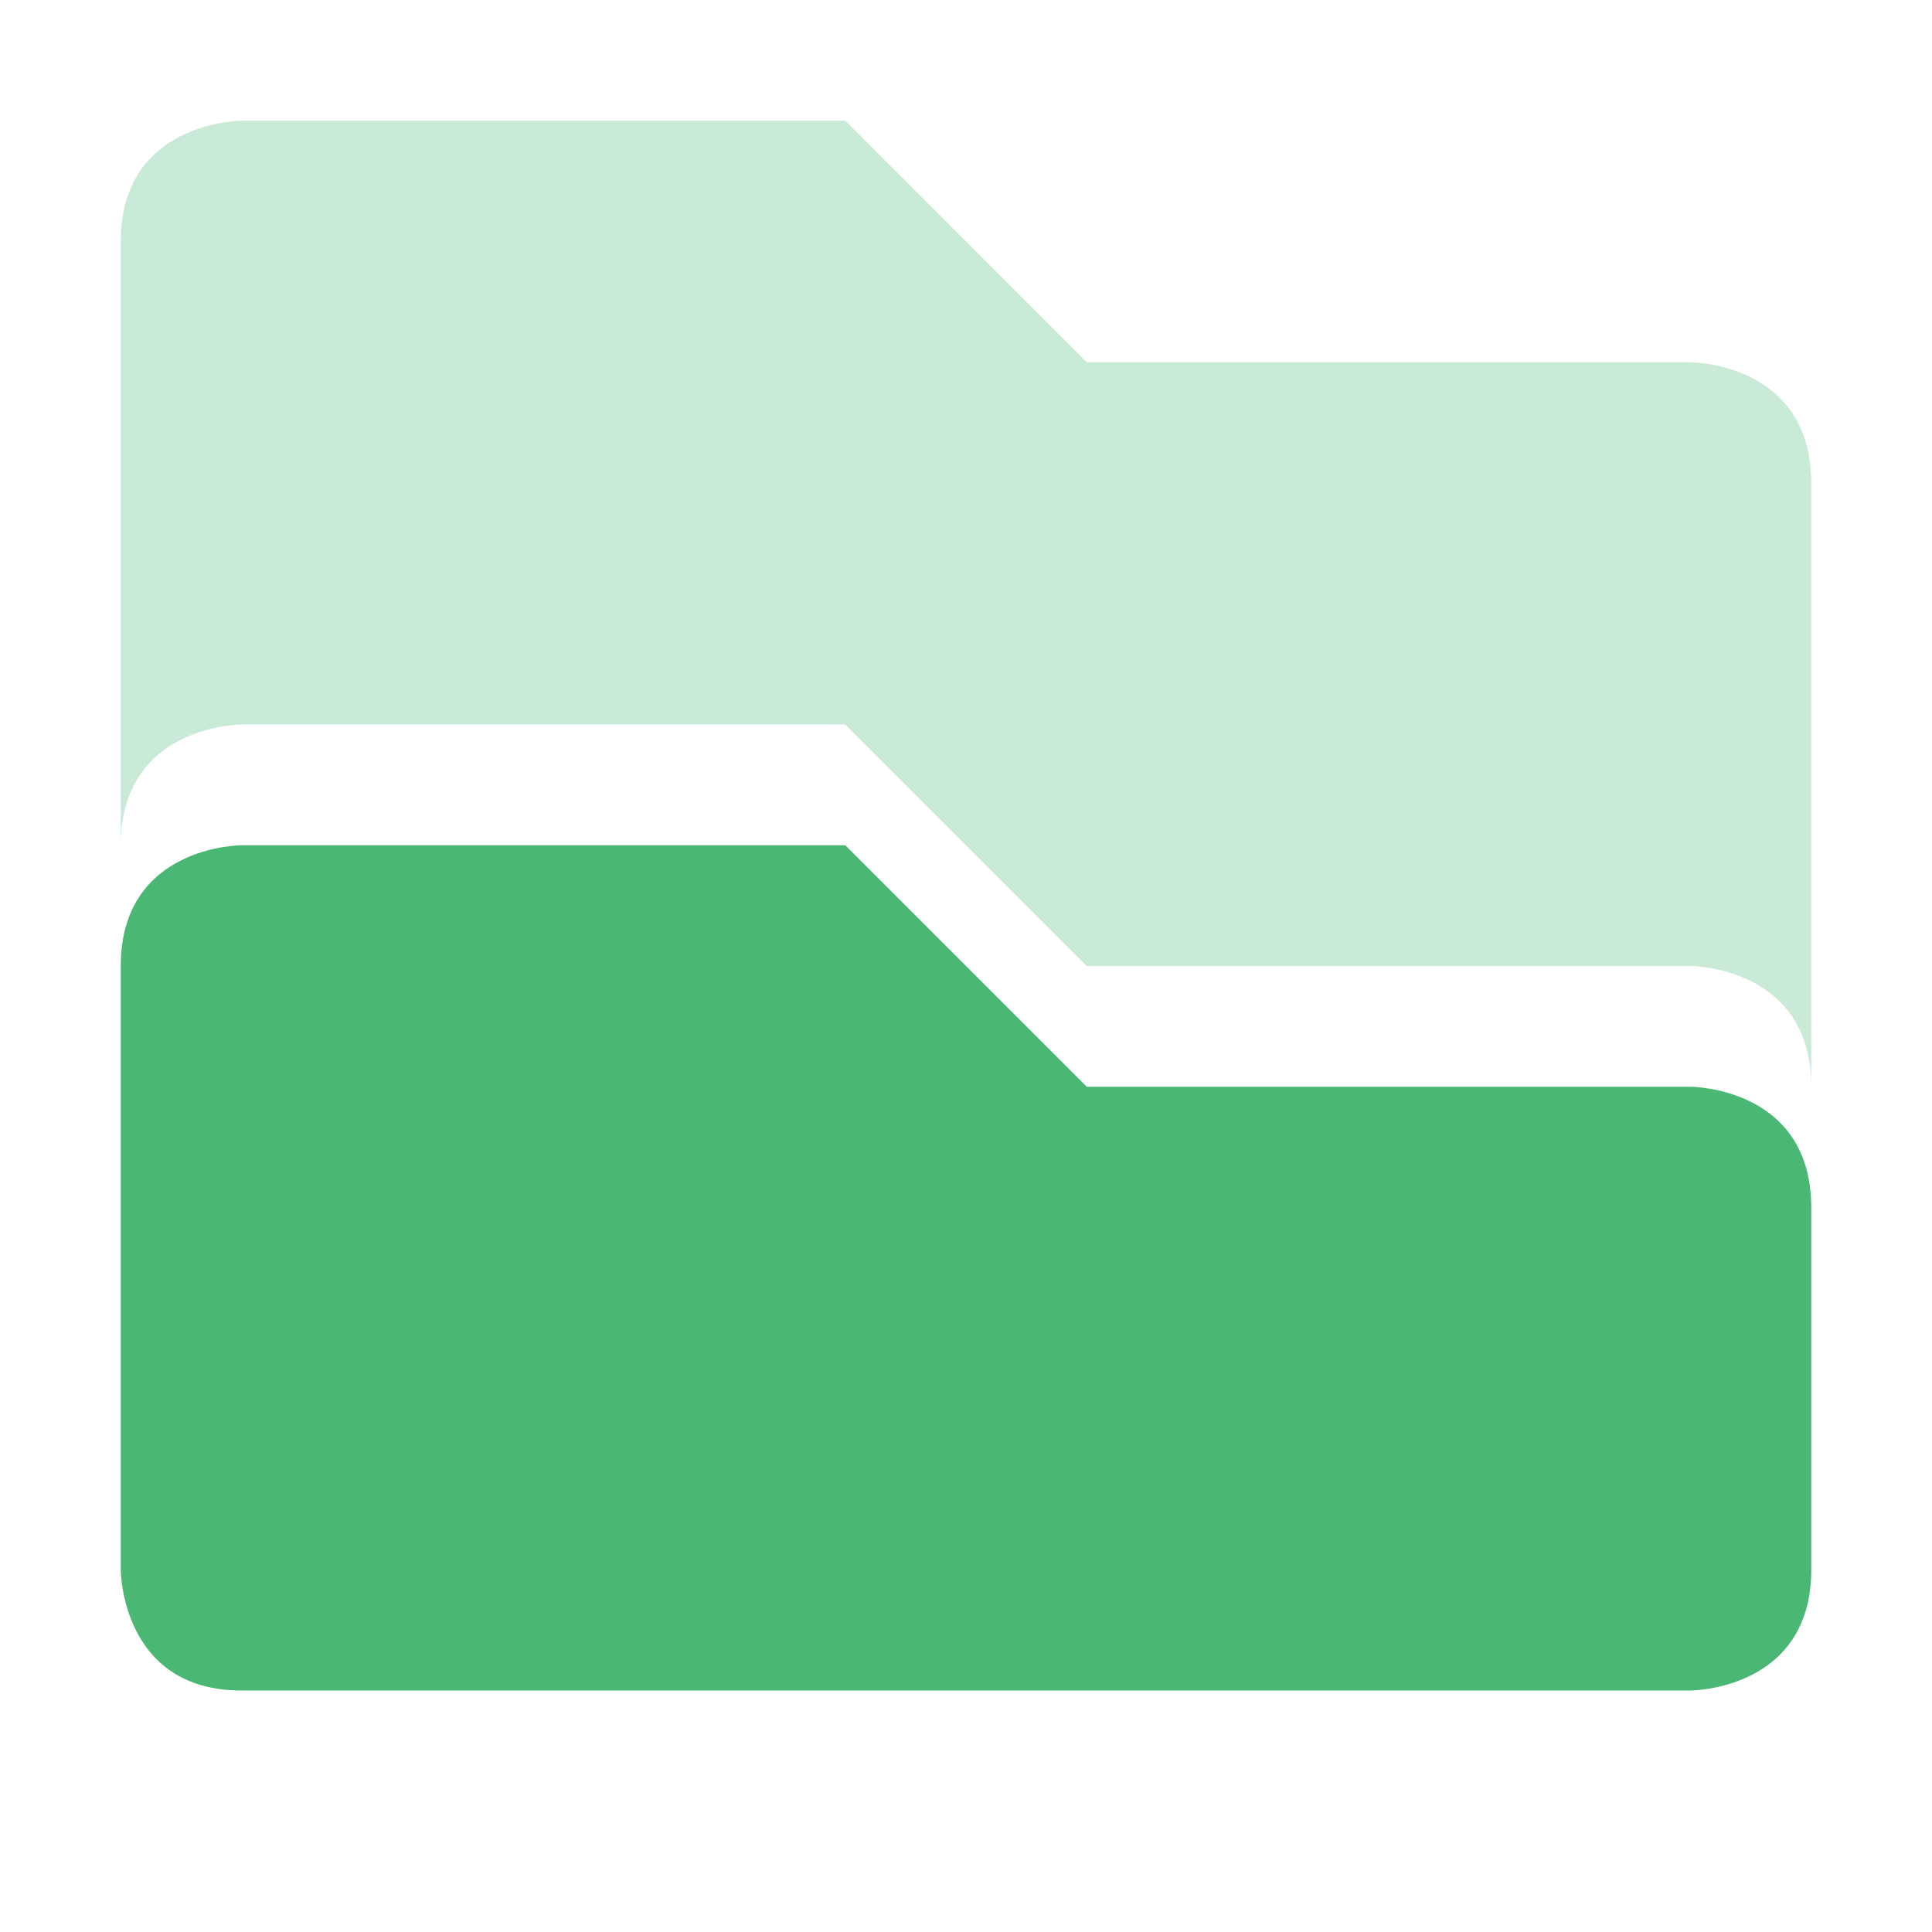 <svg xmlns="http://www.w3.org/2000/svg" width="16" height="16" version="1.1">
 <path style="opacity:0.3;fill:#4bb775" d="M 2,1 C 2,1 1,1 1,2 V 7 C 1,6 2,6 2,6 H 7 L 9,8 H 14 C 14,8 15,8 15,9 V 4 C 15,3 14,3 14,3 H 9 L 7,1 Z"/>
 <path style="fill:#4bb775" d="M 2,7 C 2,7 1,7 1,8 V 13 C 1,13 1,14 2,14 H 14 C 14,14 15,14 15,13 V 10 C 15,9 14,9 14,9 H 9 L 7,7 Z"/>
</svg>
